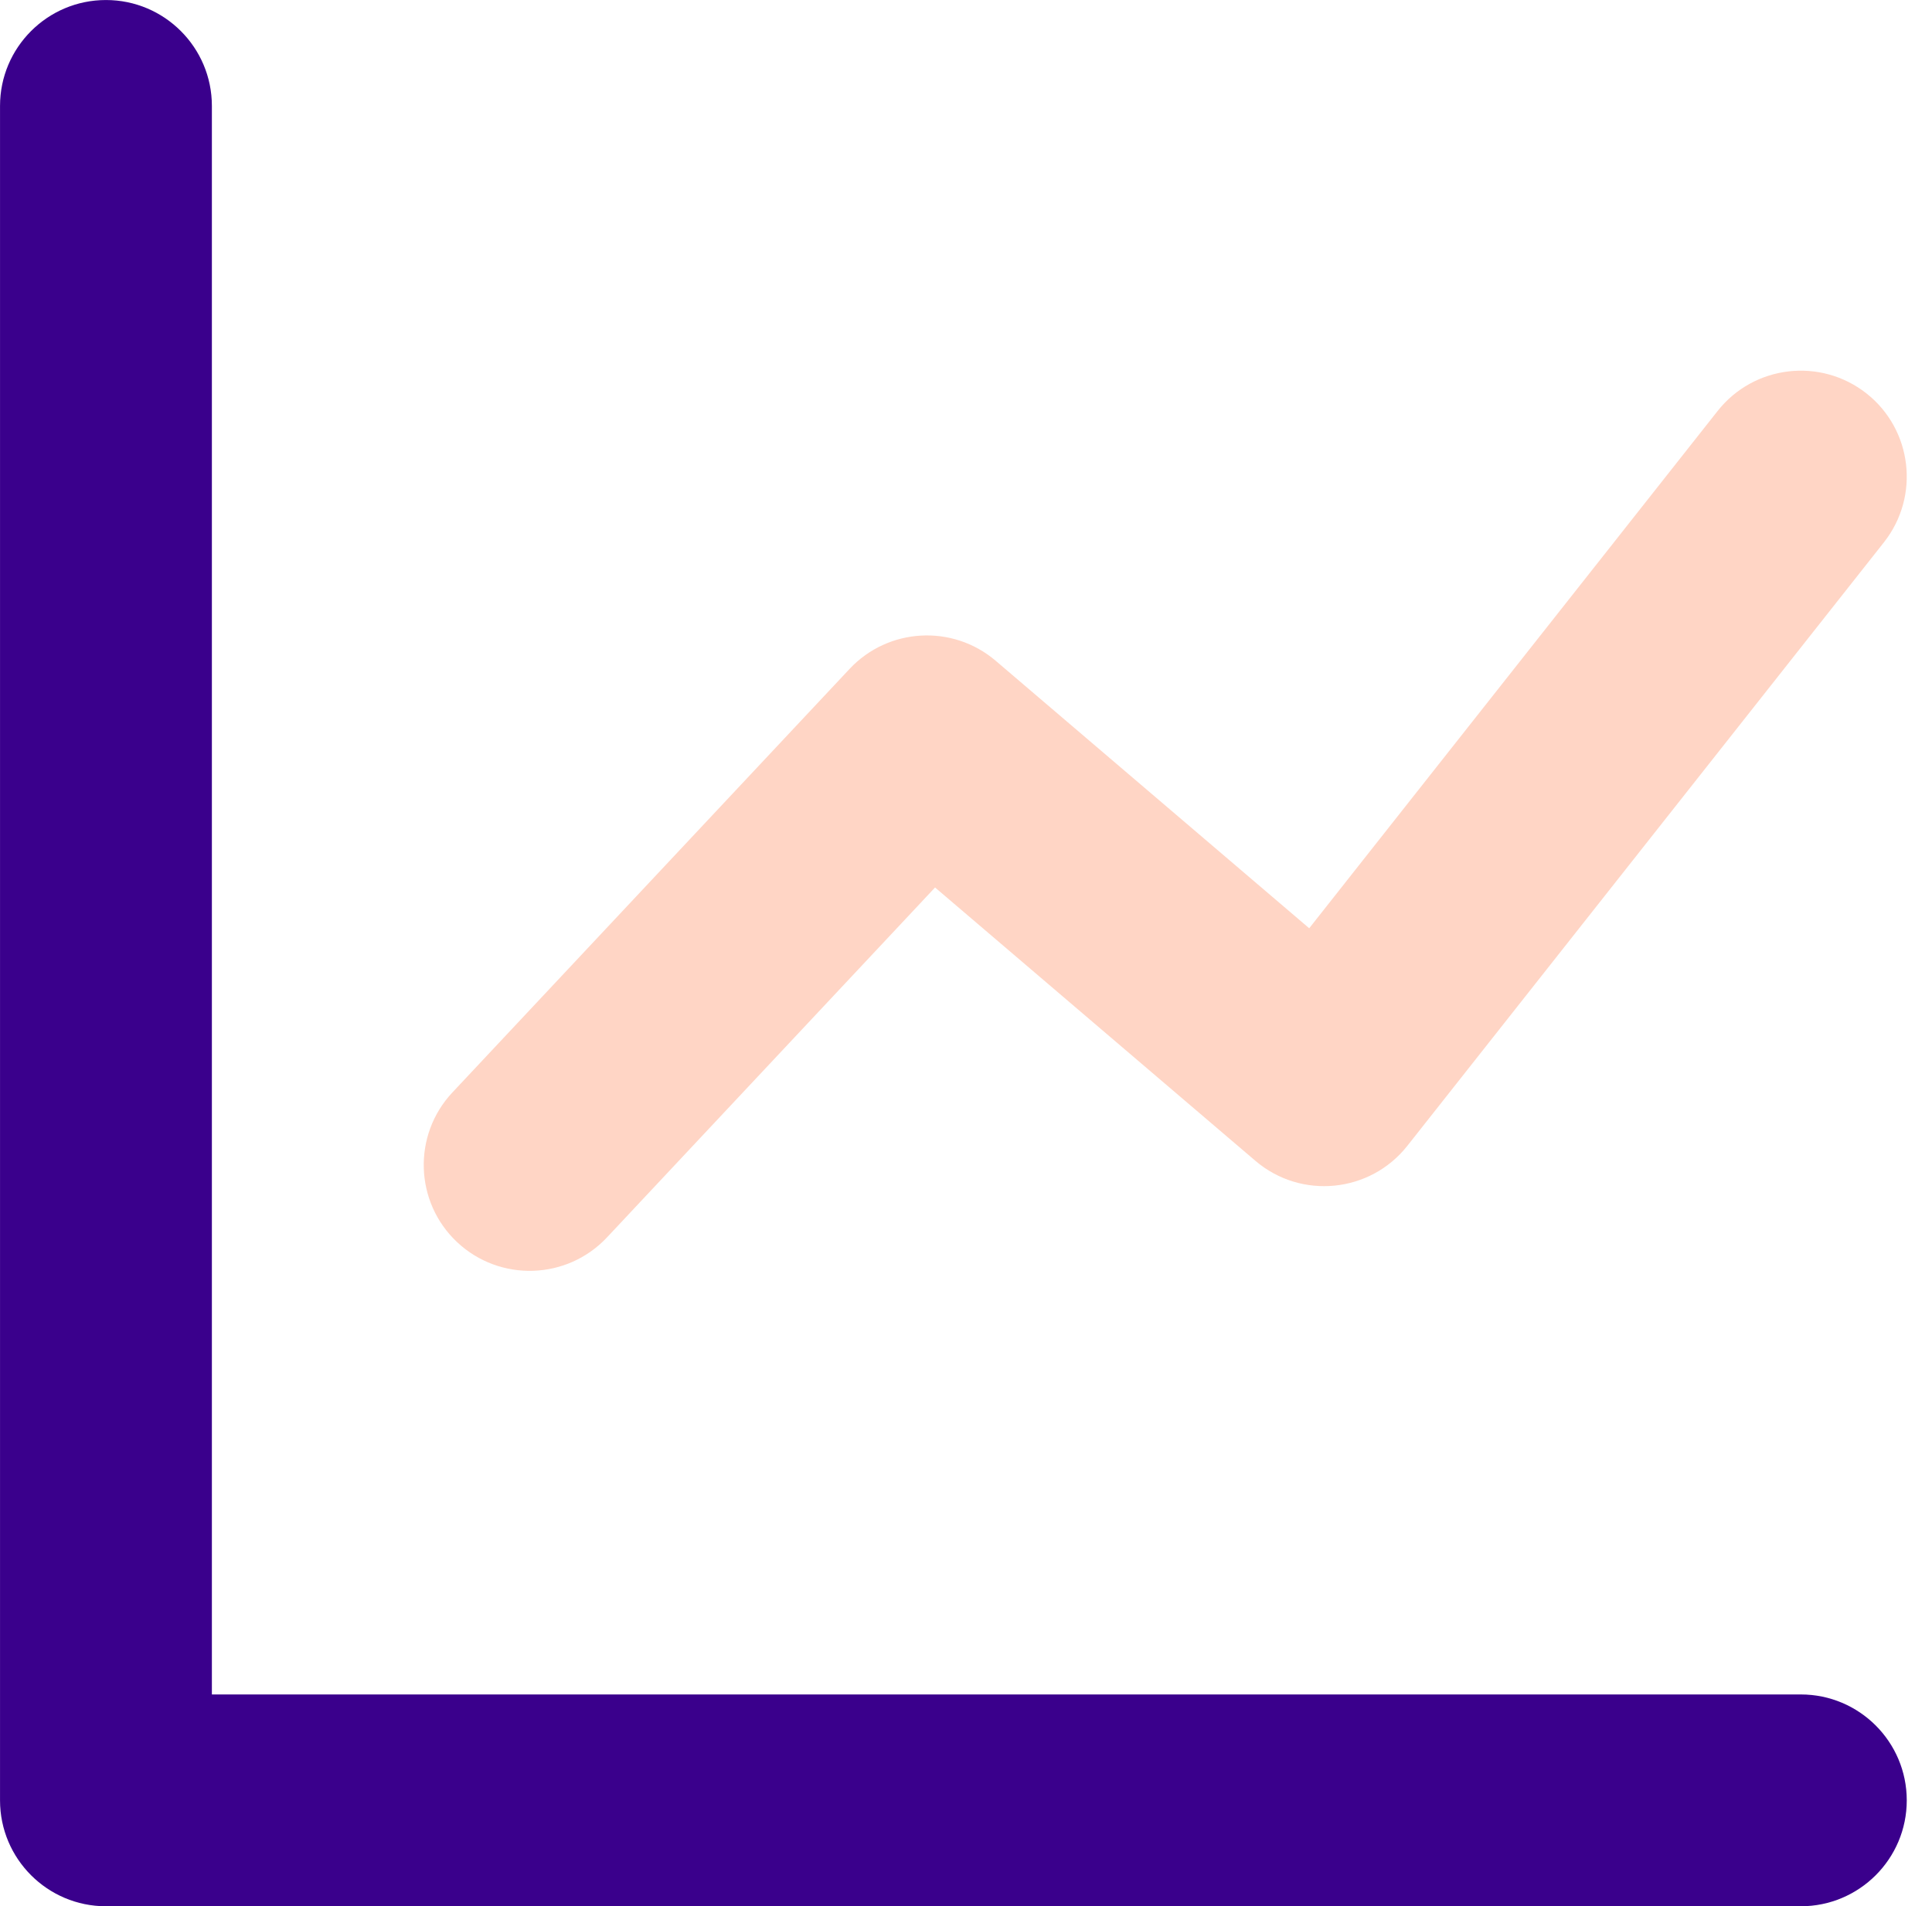 <?xml version="1.0" encoding="UTF-8" standalone="no"?>
<!DOCTYPE svg PUBLIC "-//W3C//DTD SVG 1.1//EN" "http://www.w3.org/Graphics/SVG/1.1/DTD/svg11.dtd">
<svg width="100%" height="100%" viewBox="0 0 76 75" version="1.1" xmlns="http://www.w3.org/2000/svg" xmlns:xlink="http://www.w3.org/1999/xlink" xml:space="preserve" xmlns:serif="http://www.serif.com/" style="fill-rule:evenodd;clip-rule:evenodd;stroke-linejoin:round;stroke-miterlimit:2;">
    <g transform="matrix(4.167,0,0,4.167,-12.5,-12.5)">
        <path id="Path-95" d="M5,19L20,19C20.552,19 21,19.448 21,20C21,20.552 20.552,21 20,21L4,21C3.448,21 3,20.552 3,20L3,4C3,3.448 3.448,3 4,3C4.552,3 5,3.448 5,4L5,19Z" style="fill:rgb(58,0,140);fill-rule:nonzero;"/>
        <path id="Path-97" d="M8.73,14.684C8.352,15.087 7.719,15.107 7.316,14.73C6.913,14.352 6.893,13.719 7.27,13.316L11.02,9.316C11.386,8.926 11.993,8.893 12.399,9.239L15.359,11.765L19.215,6.88C19.557,6.447 20.186,6.373 20.62,6.715C21.053,7.057 21.127,7.686 20.785,8.12L16.285,13.82C15.933,14.265 15.282,14.329 14.851,13.961L11.827,11.38L8.73,14.684Z" style="fill:rgb(255,116,60);fill-opacity:0.3;fill-rule:nonzero;"/>
    </g>
</svg>
